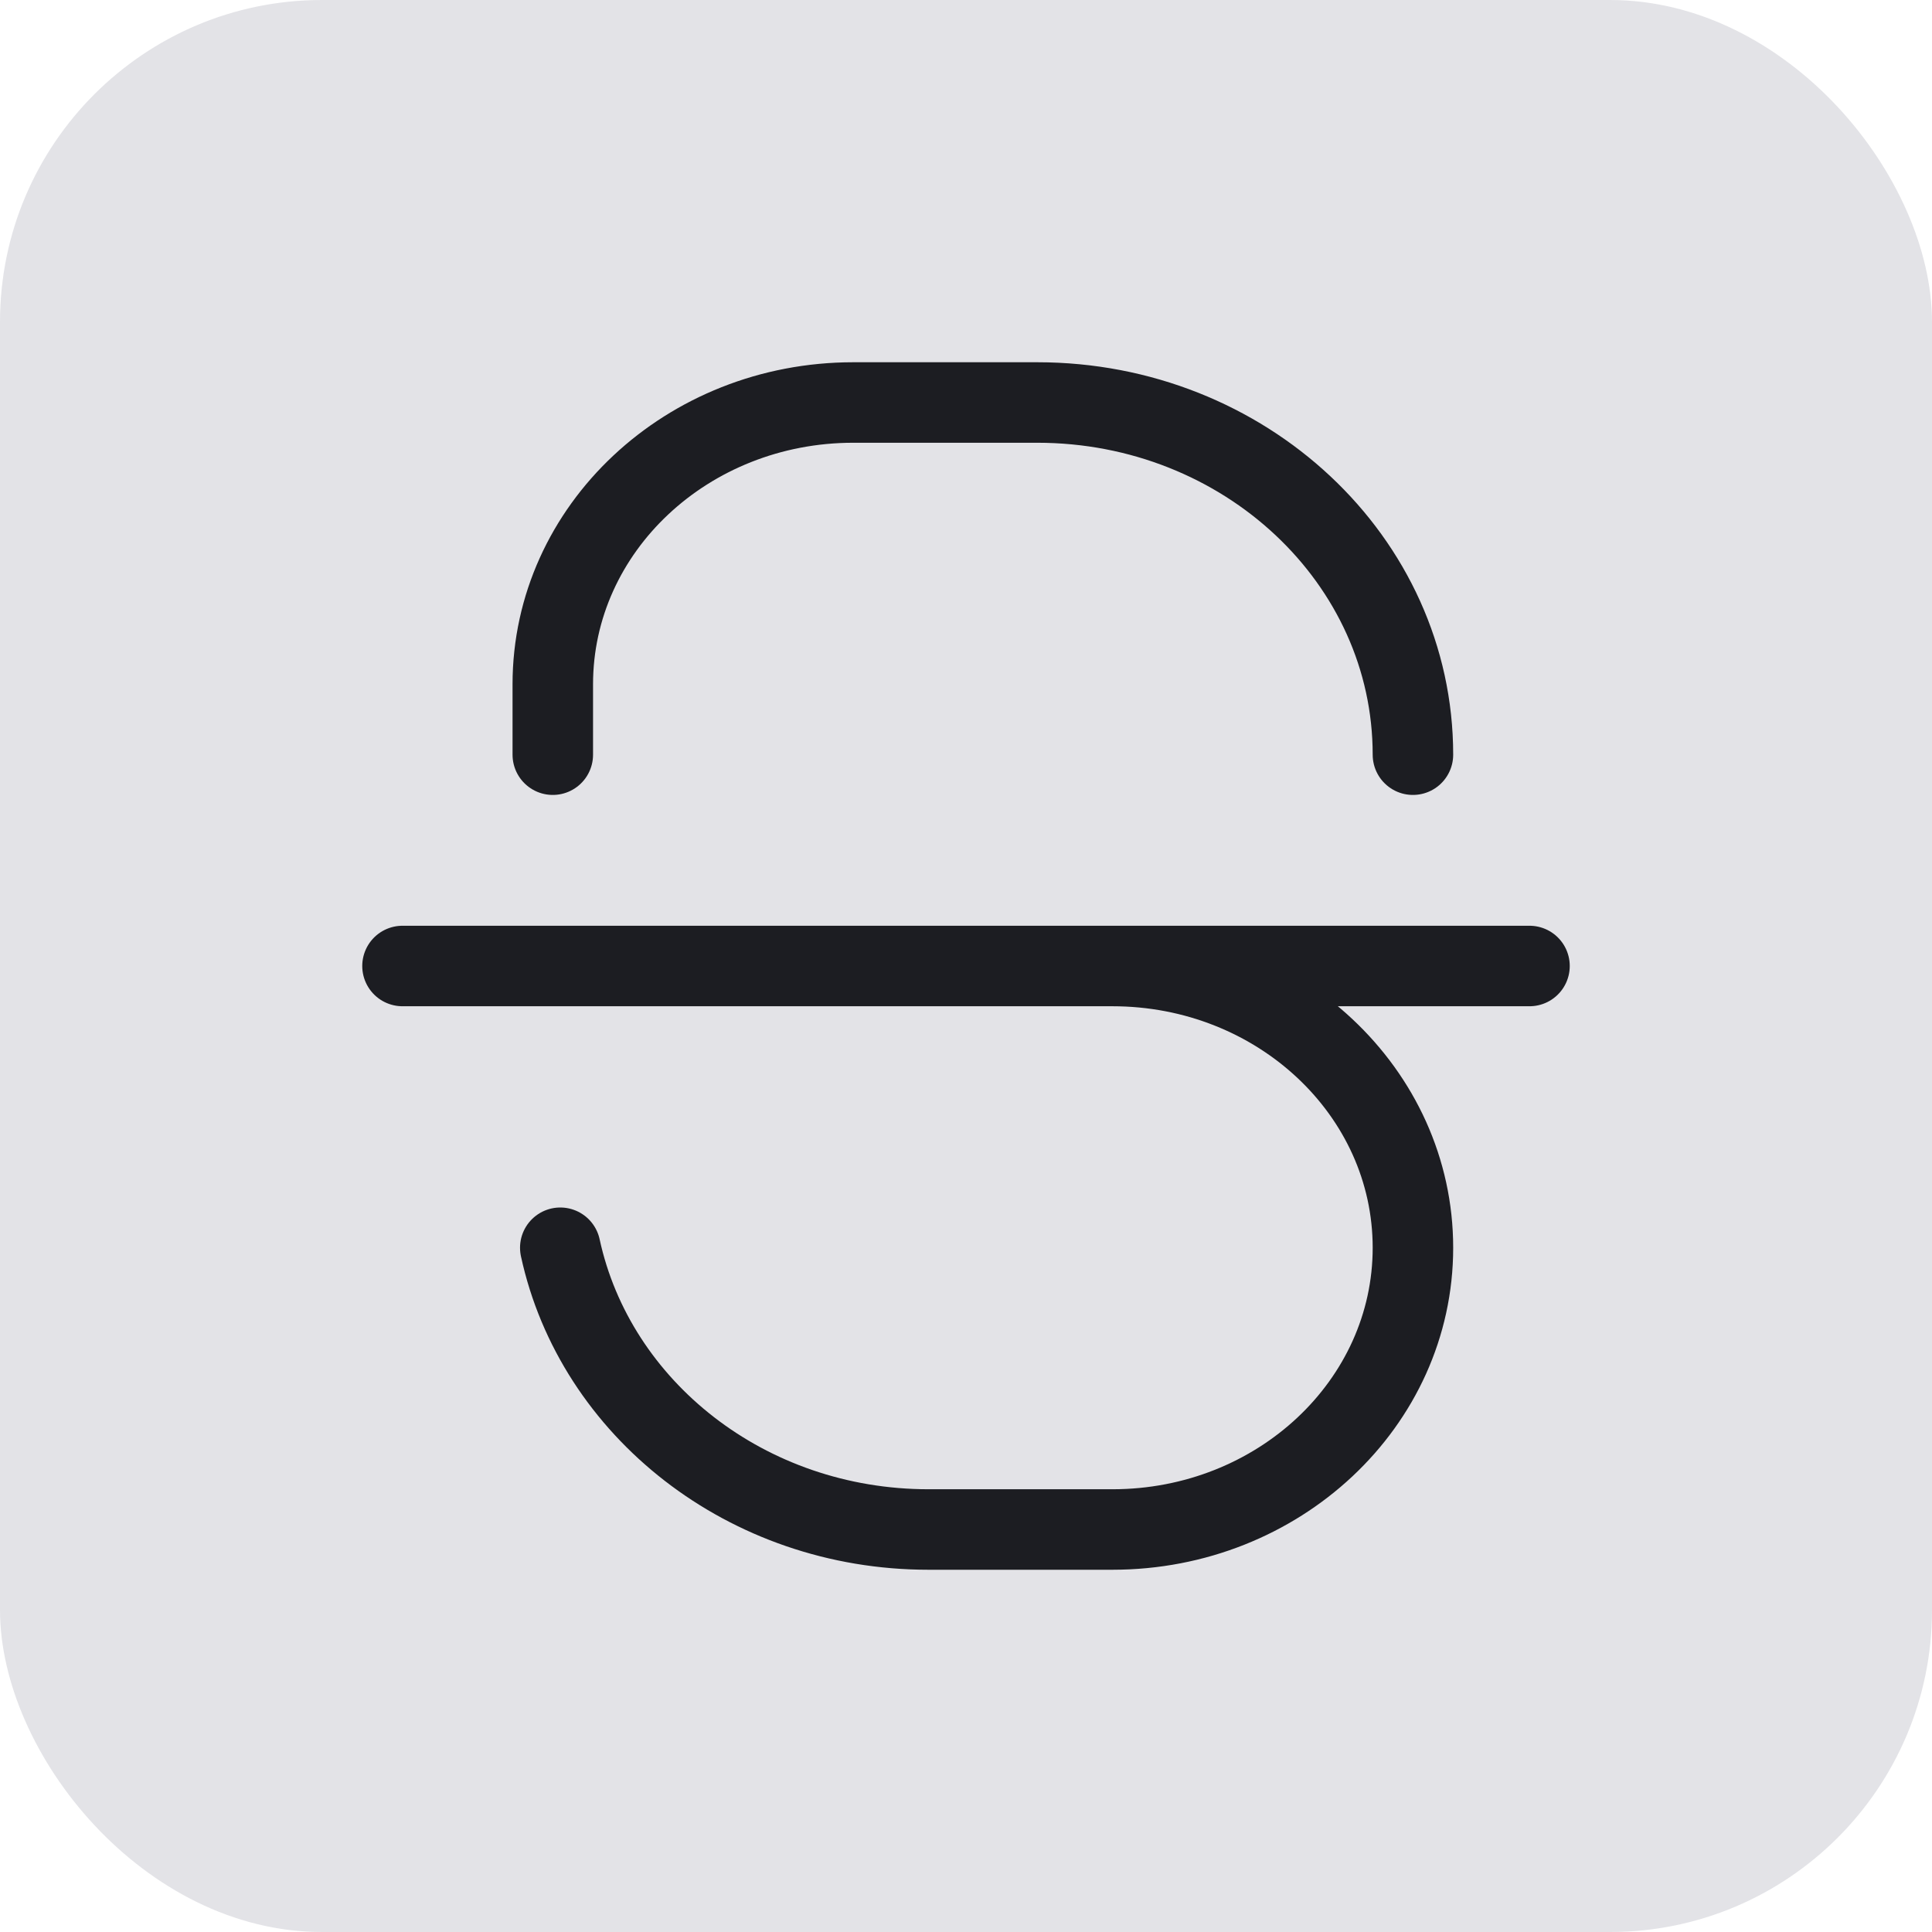 <svg width="24" height="24" viewBox="0 0 24 24" fill="none" xmlns="http://www.w3.org/2000/svg">
<rect width="24" height="24" rx="4" fill="#E3E3E7"/>
<path d="M5 12H10.6H13.819M13.819 12C15.881 12 17.552 13.567 17.552 15.5C17.552 17.433 15.88 19 13.819 19H11.534C9.276 19 7.393 17.497 6.96 15.5M13.819 12H19M17.552 9.375C17.552 6.959 15.462 5 12.885 5H10.6C8.538 5 6.867 6.567 6.867 8.5V9.375" stroke="#1C1D22" stroke-linecap="round" stroke-linejoin="round"/>
</svg>
